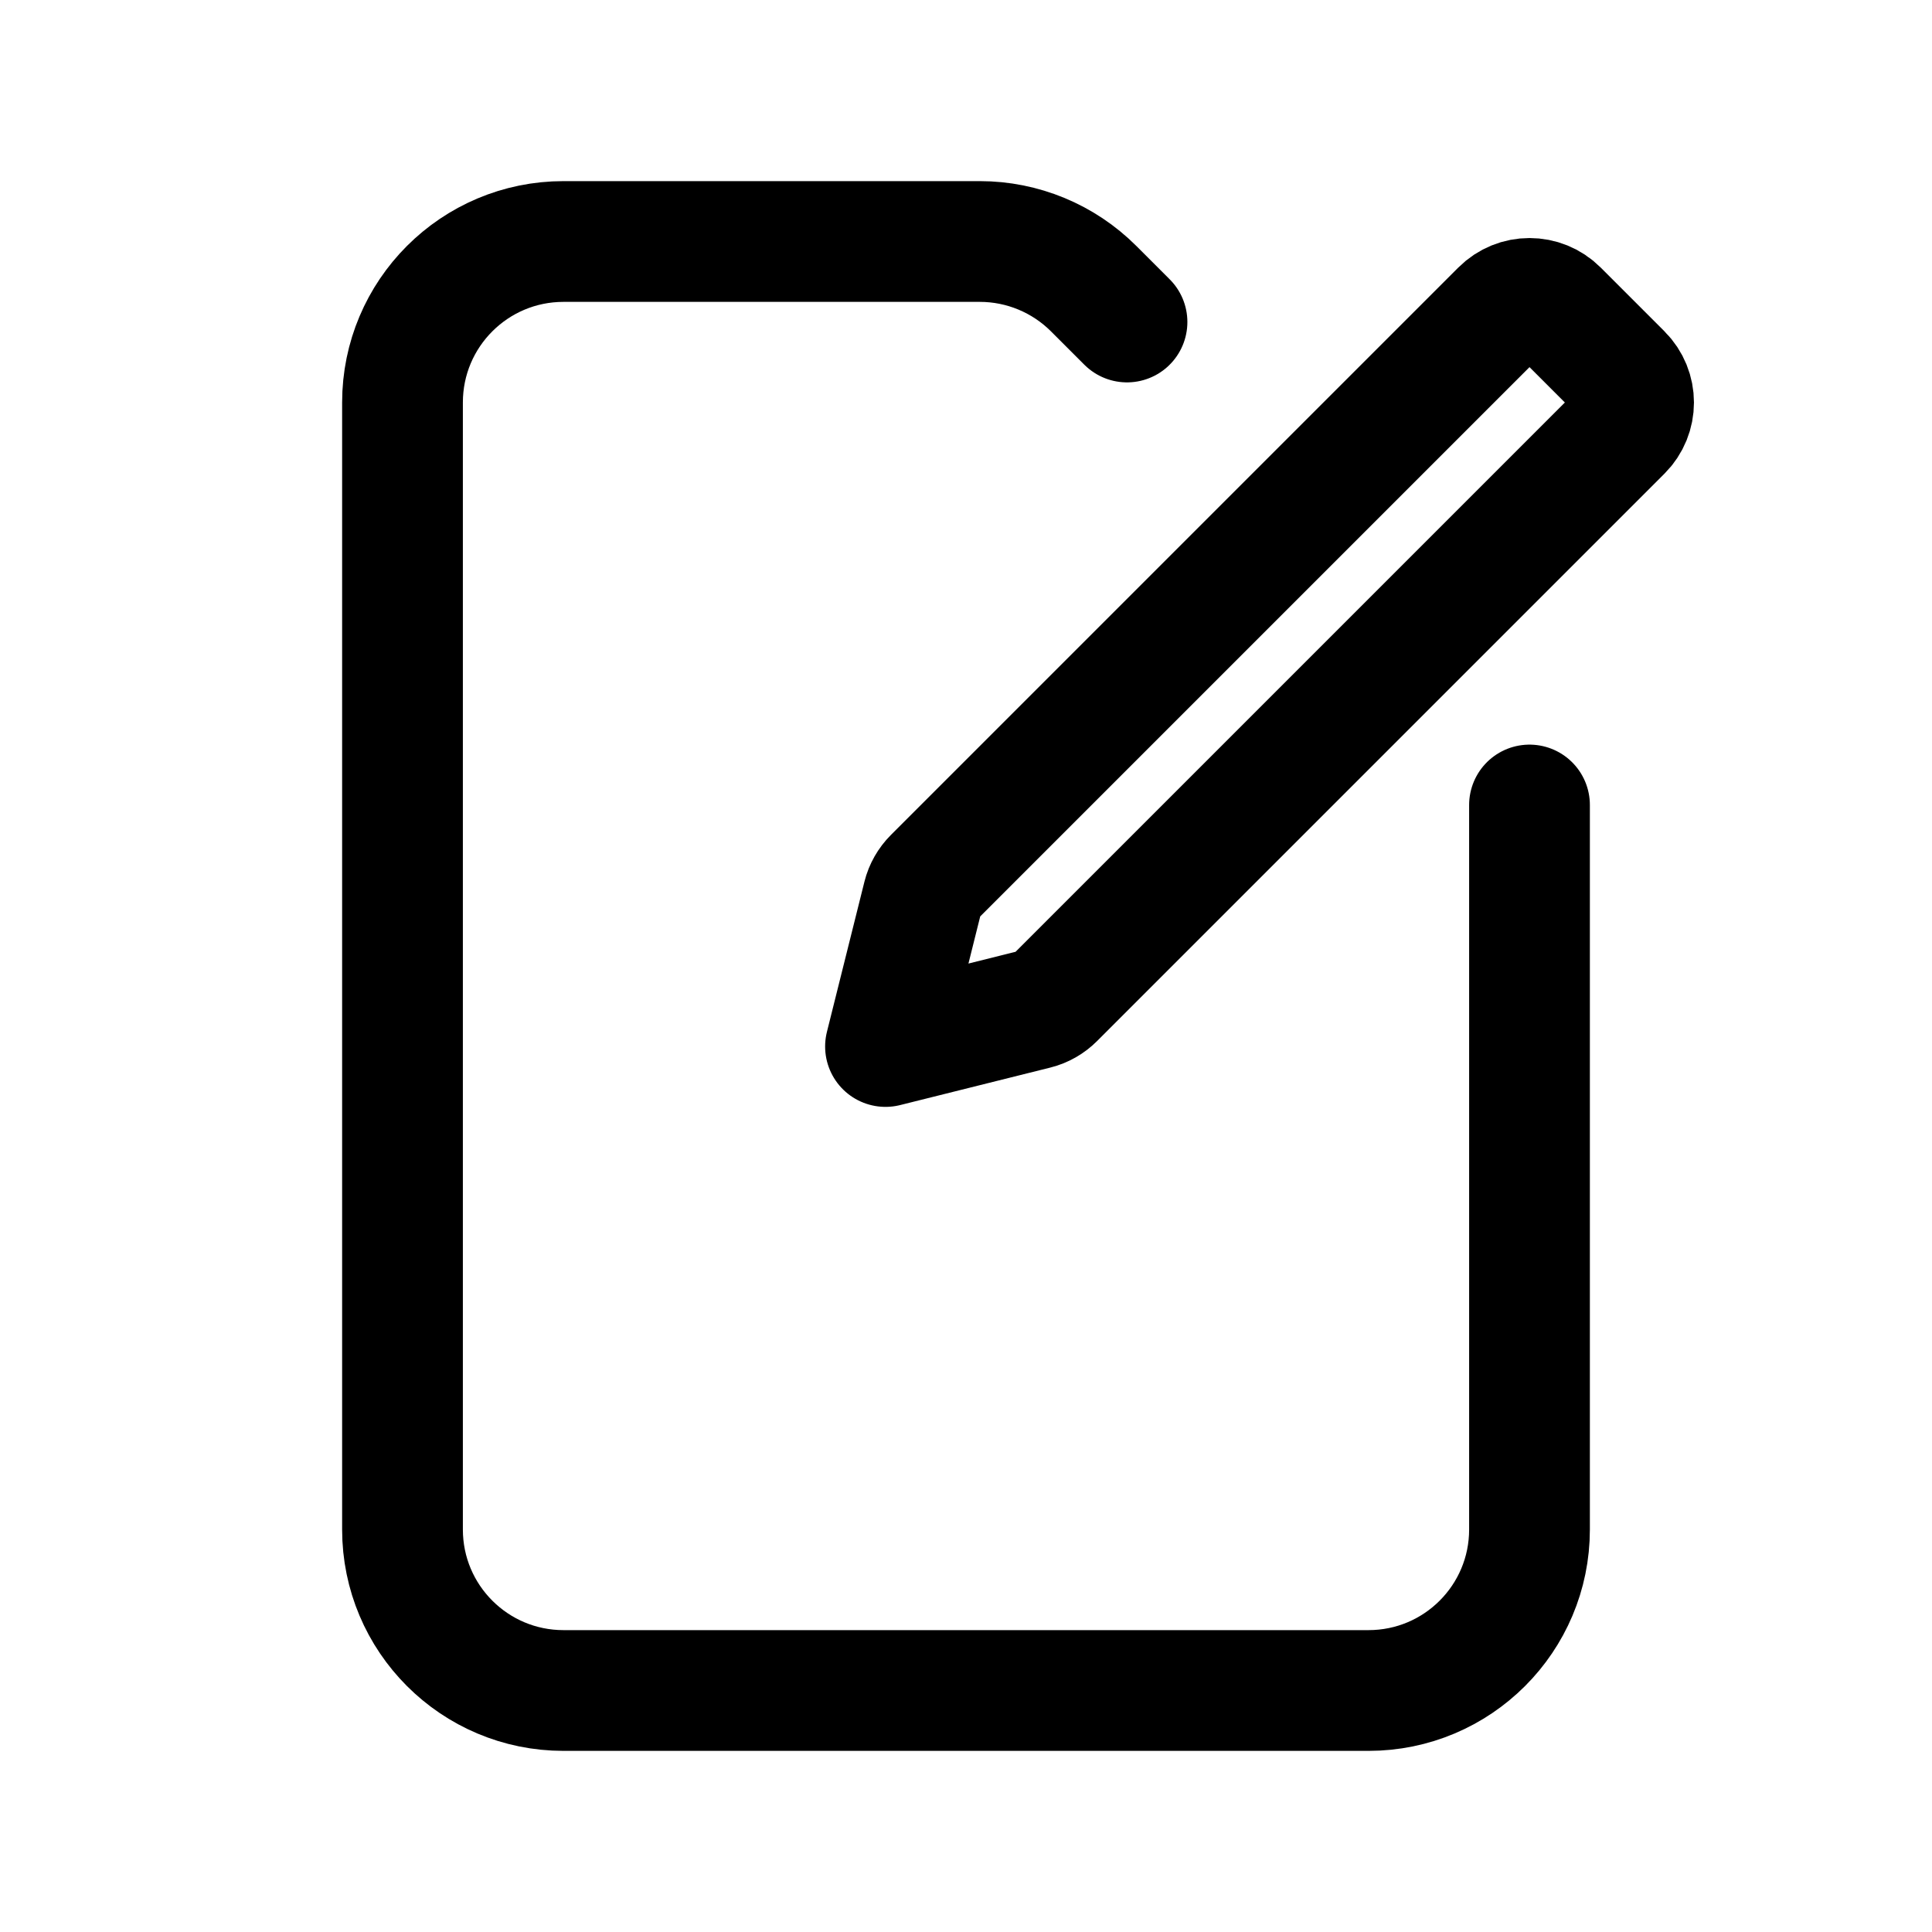 <svg width="24" height="24" viewBox="0 0 24 24" fill="none" xmlns="http://www.w3.org/2000/svg">
<path d="M19 10V19C19 20.105 18.105 21 17 21H7C5.895 21 5 20.105 5 19V5C5 3.895 5.895 3 7 3H12.172C12.702 3 13.211 3.211 13.586 3.586L14 4" stroke="black" stroke-width="1.5" stroke-linecap="round"/>
<path d="M11.466 11.134L11 13L12.866 12.534C12.954 12.512 13.034 12.466 13.098 12.402L20.146 5.354C20.342 5.158 20.342 4.842 20.146 4.646L19.354 3.854C19.158 3.658 18.842 3.658 18.646 3.854L11.598 10.902C11.534 10.966 11.488 11.046 11.466 11.134Z" stroke="black" stroke-width="1.5" stroke-linejoin="round"/>
</svg>
